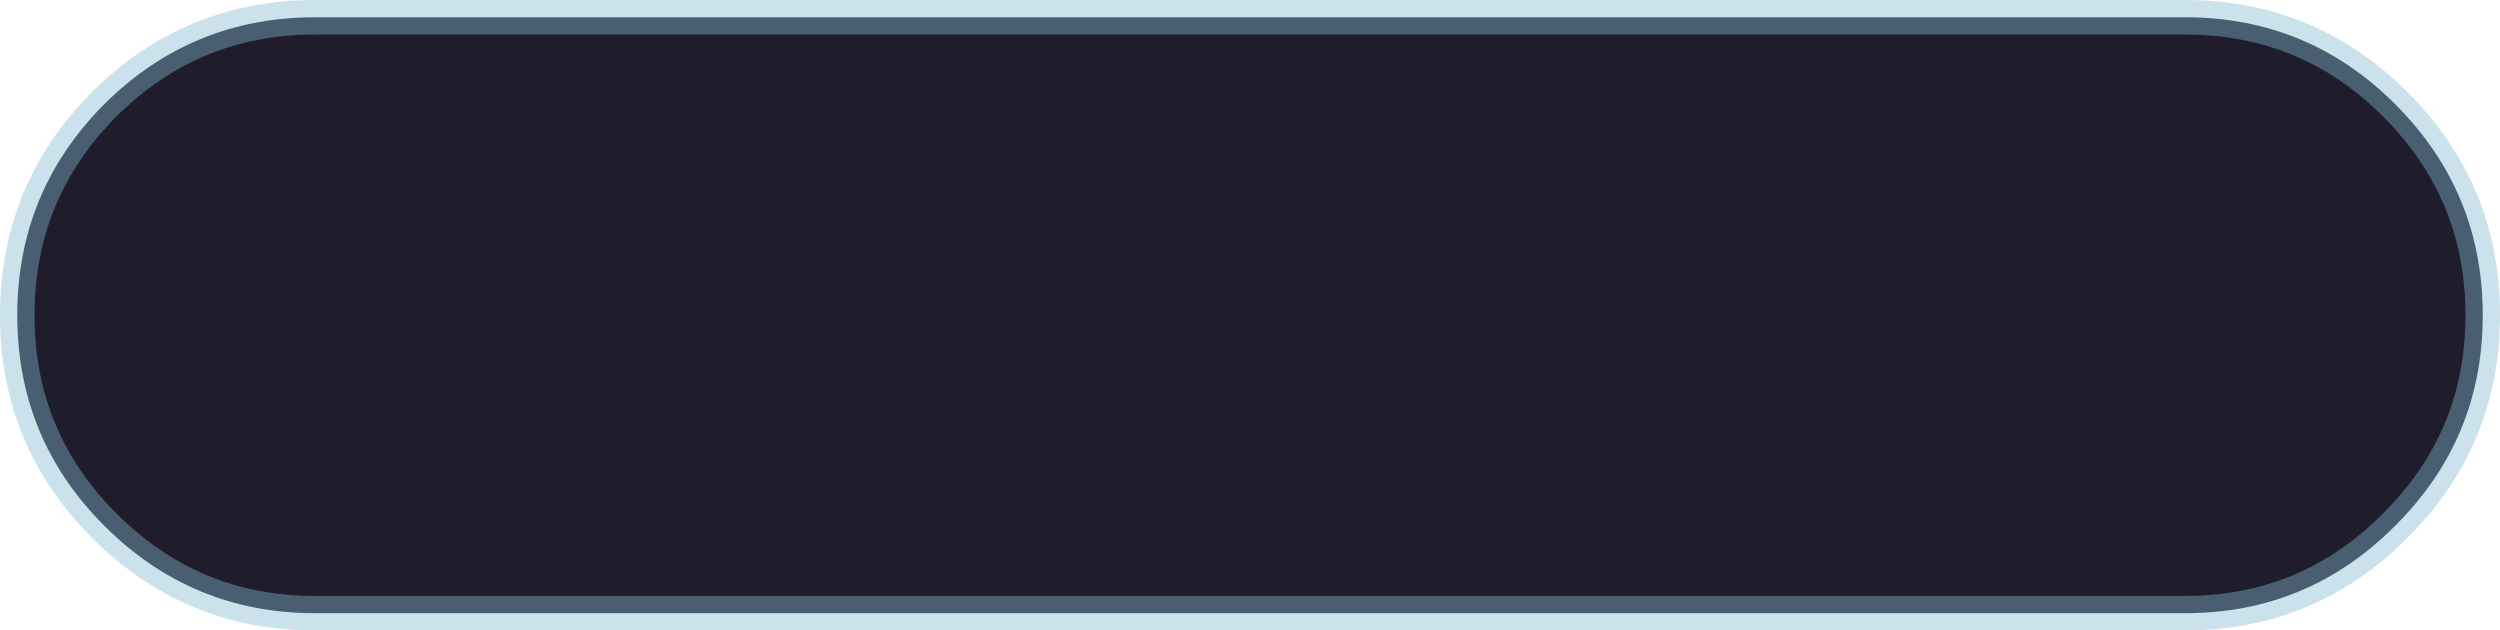 <?xml version="1.0" encoding="UTF-8" standalone="no"?>
<svg xmlns:xlink="http://www.w3.org/1999/xlink" height="54.75px" width="217.1px" xmlns="http://www.w3.org/2000/svg">
  <g transform="matrix(1.0, 0.0, 0.0, 1.0, 107.55, 27.35)">
    <path d="M-80.2 -25.85 L82.2 -25.85 Q92.9 -25.85 100.45 -18.3 108.05 -10.7 108.05 0.0 L108.05 0.05 Q108.05 10.75 100.45 18.3 92.9 25.9 82.2 25.9 L-80.2 25.9 Q-90.9 25.9 -98.5 18.3 -106.05 10.75 -106.05 0.05 L-106.05 0.0 Q-106.05 -10.7 -98.5 -18.3 -90.9 -25.85 -80.2 -25.85" fill="#131120" fill-opacity="0.949" fill-rule="evenodd" stroke="none"/>
    <path d="M-80.2 -25.85 L82.2 -25.85 Q92.9 -25.85 100.45 -18.3 108.05 -10.7 108.05 0.0 L108.05 0.05 Q108.05 10.75 100.45 18.3 92.9 25.9 82.2 25.9 L-80.2 25.9 Q-90.9 25.9 -98.5 18.3 -106.05 10.75 -106.05 0.05 L-106.05 0.0 Q-106.05 -10.7 -98.5 -18.3 -90.9 -25.85 -80.2 -25.85 Z" fill="none" stroke="#84bad2" stroke-linecap="round" stroke-linejoin="round" stroke-opacity="0.42" stroke-width="3.0"/>
  </g>
</svg>

